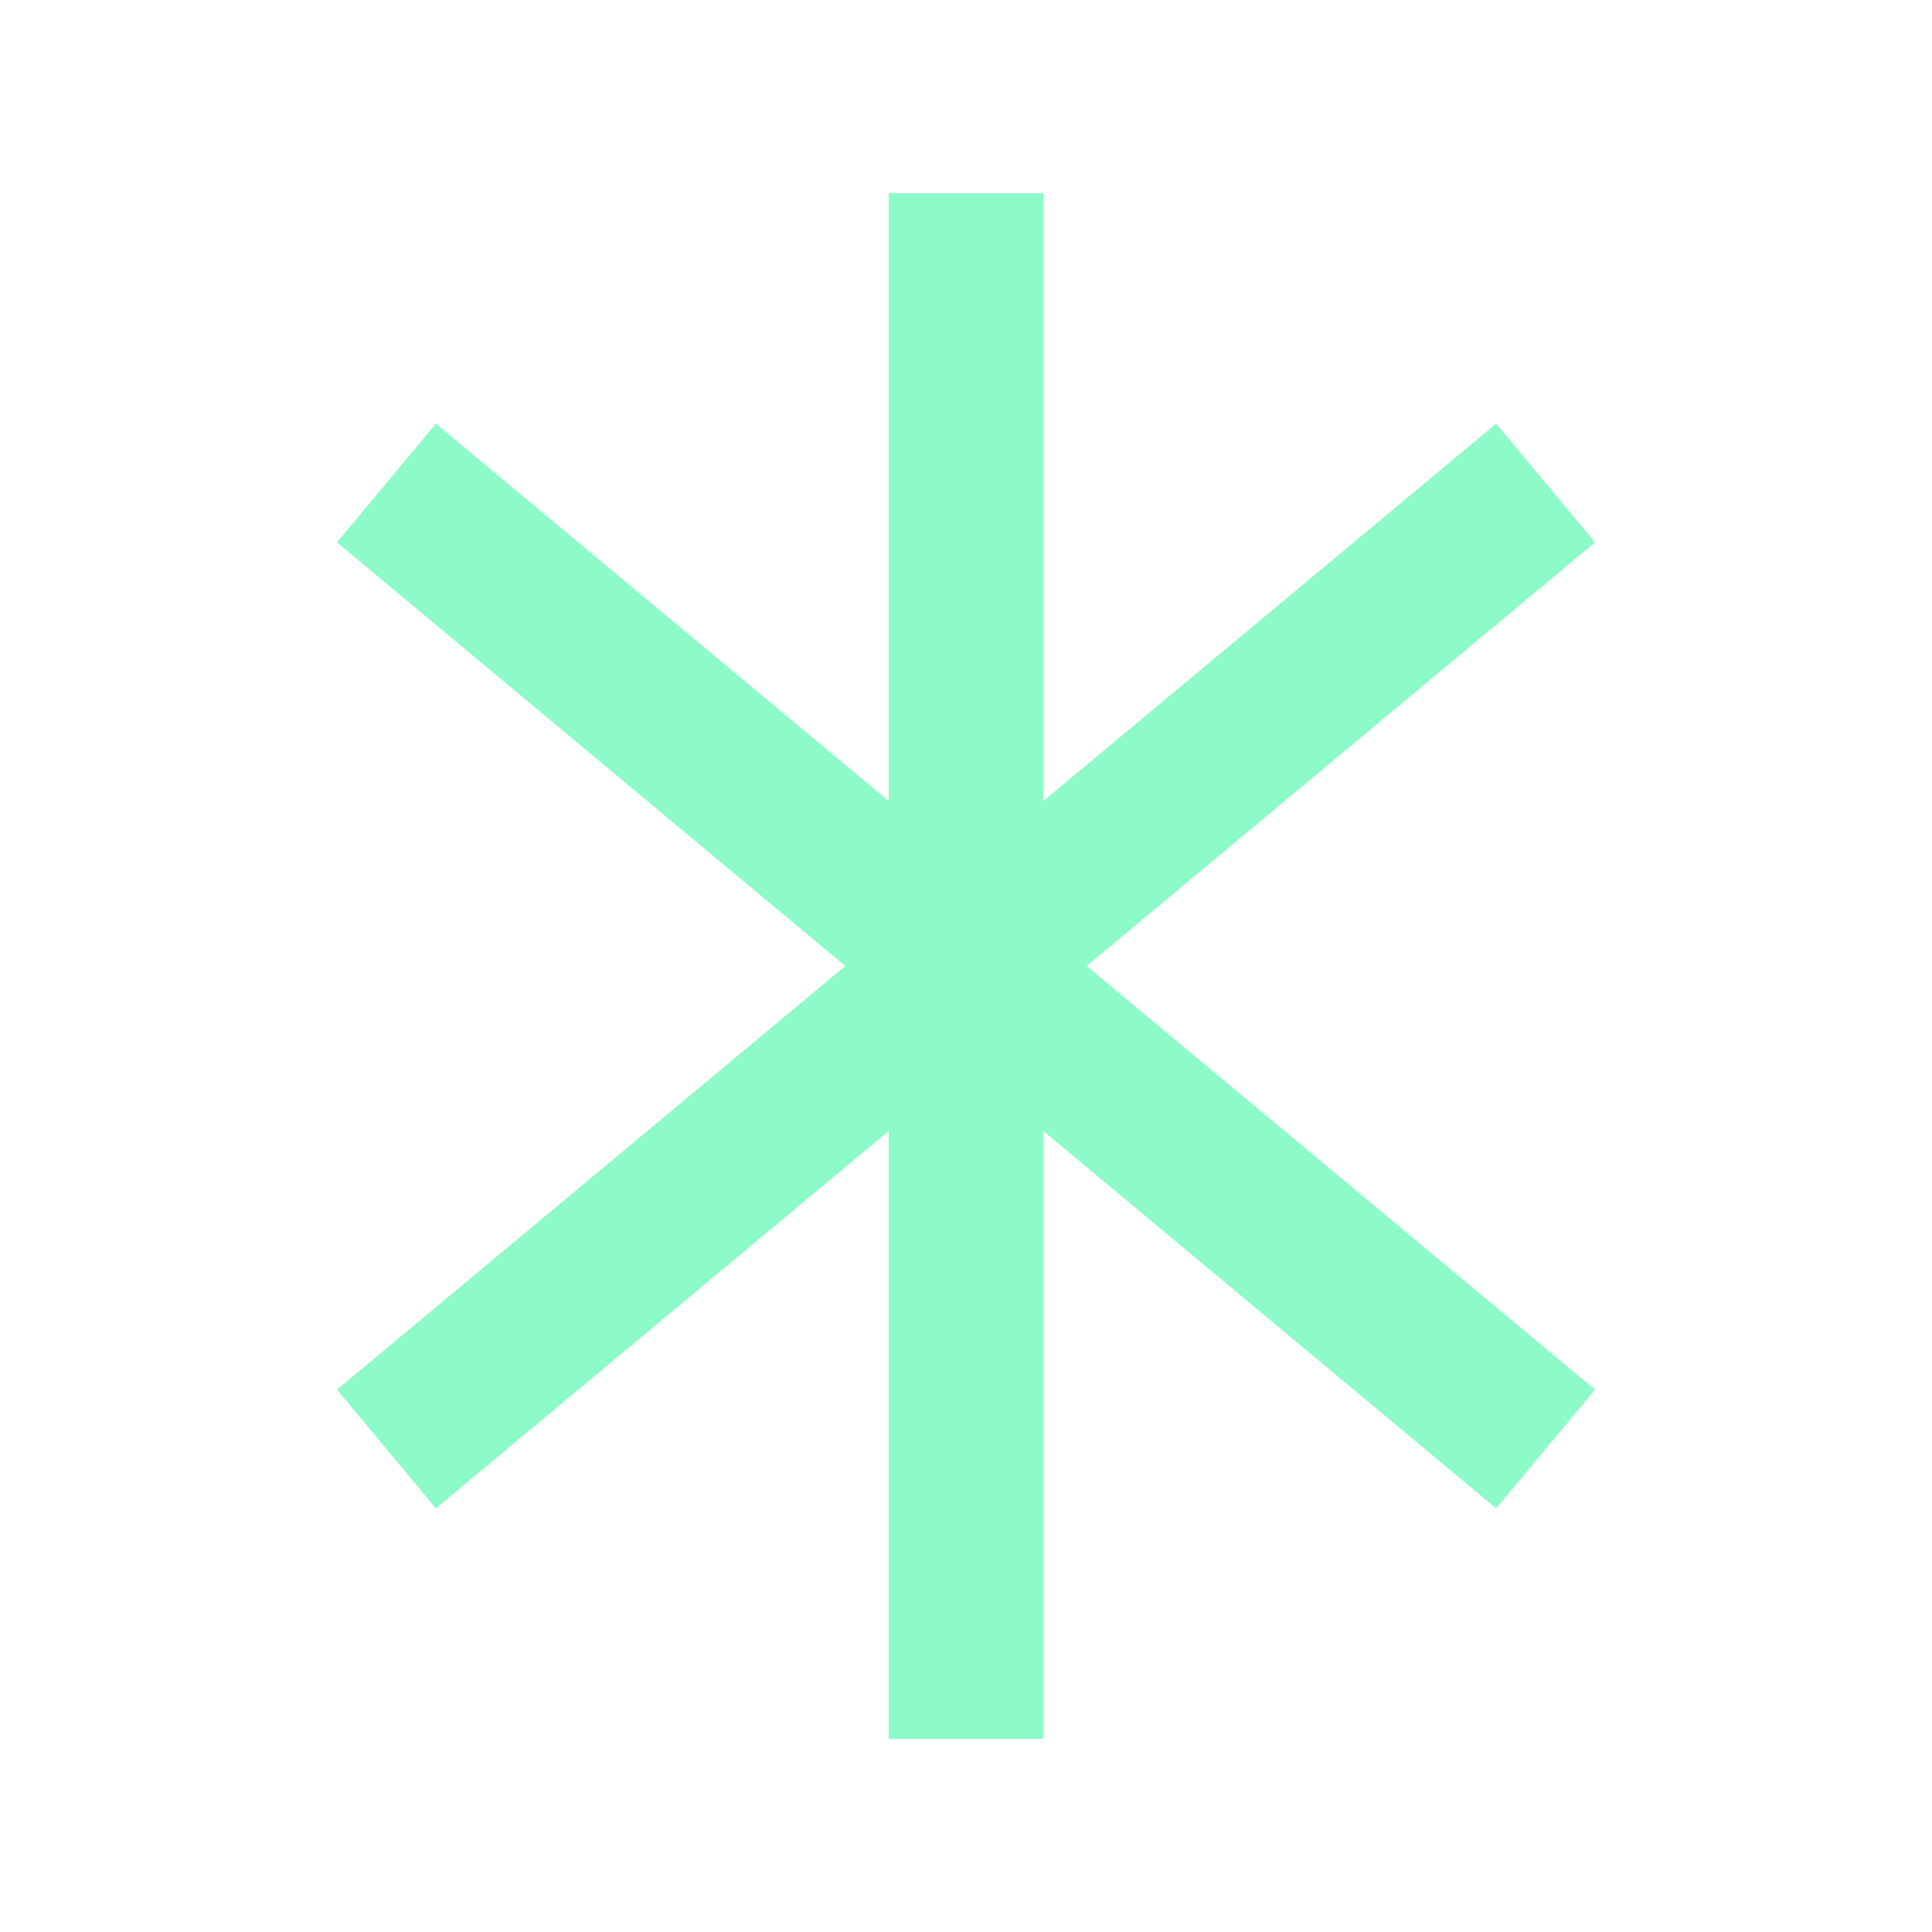 <svg    xmlns="http://www.w3.org/2000/svg" 
        width="48" 
        height="48" 
        viewBox="0 0 100 100">
    <line x1="50" y1="10" x2="50" y2="90" stroke="#8dfbc8" stroke-width="8" stroke-linecap="butt"/>
    <line x1="20" y1="25" x2="80" y2="75" stroke="#8dfbc8" stroke-width="8" stroke-linecap="butt"/>
    <line x1="20" y1="75" x2="80" y2="25" stroke="#8dfbc8" stroke-width="8" stroke-linecap="butt"/>

</svg>